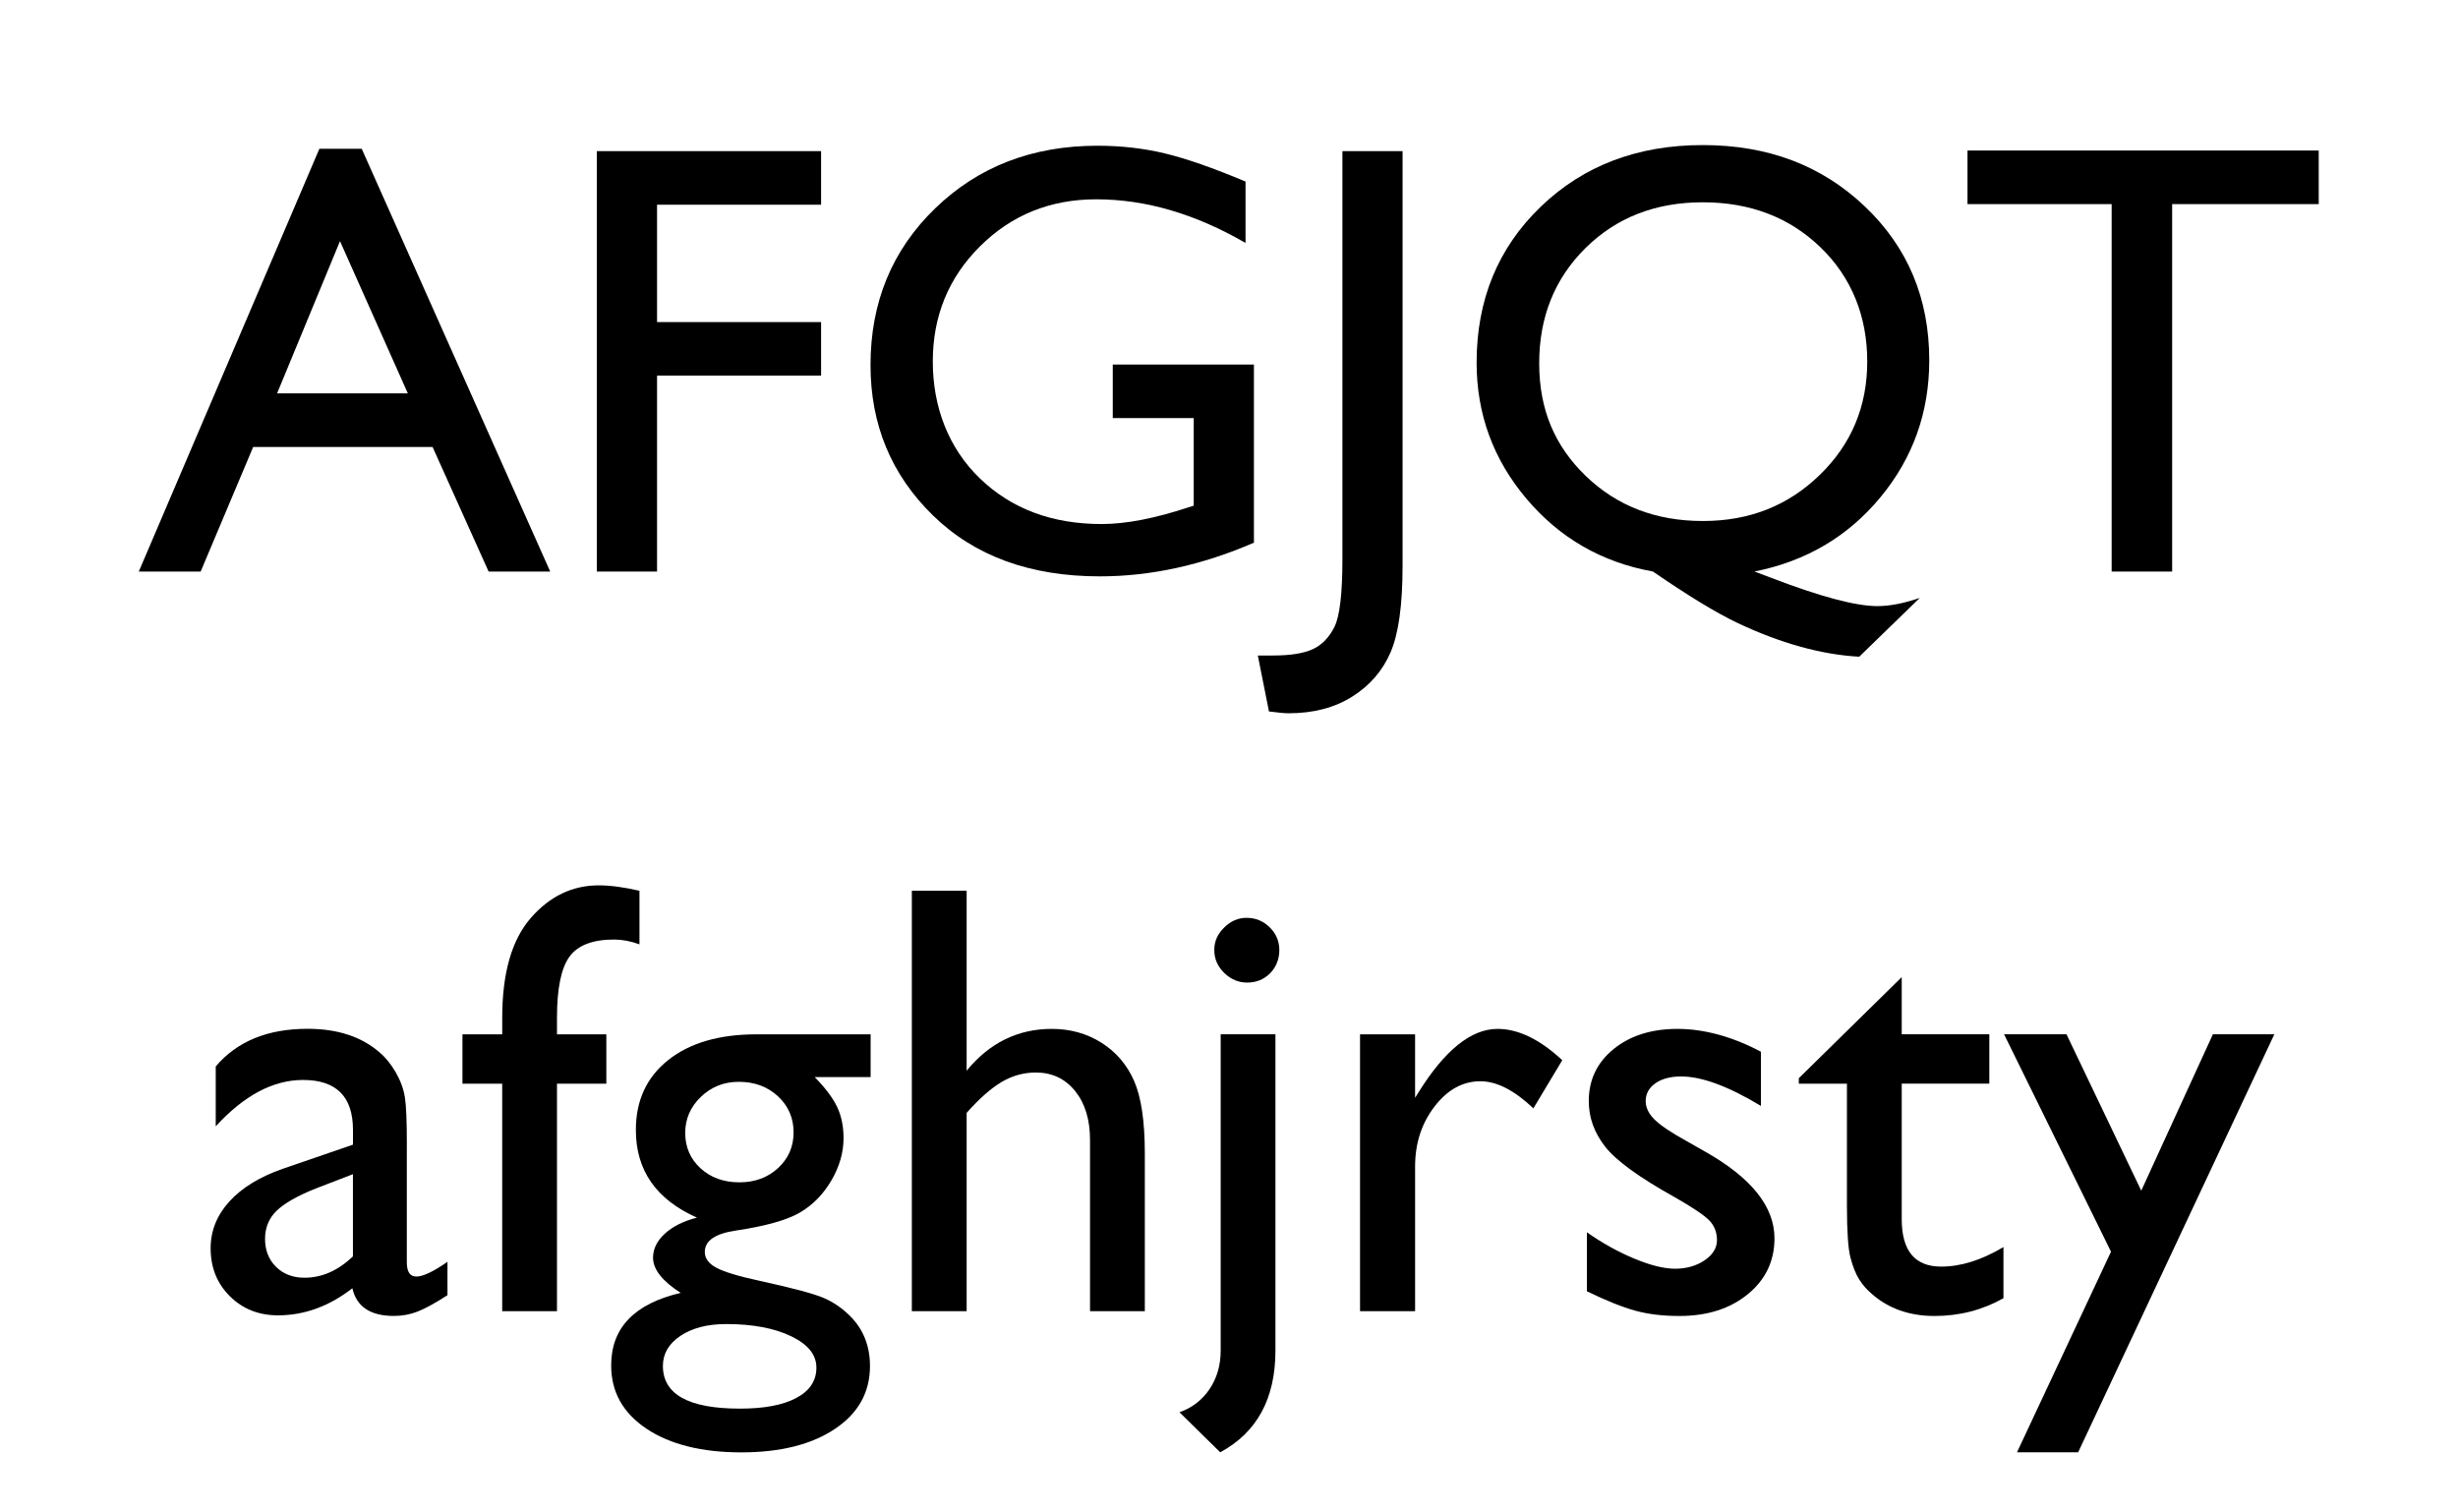 <?xml version="1.0" encoding="UTF-8"?>
<svg id="Layer_1" data-name="Layer 1" xmlns="http://www.w3.org/2000/svg" viewBox="0 0 650 400">
  <defs>
    <style>
      .cls-1 {
        fill: #000;
        stroke-width: 0px;
      }
    </style>
  </defs>
  <path class="cls-1" d="M84.46,39.34h11.19l49.85,111.82h-16.29l-14.82-32.95h-47.44l-13.89,32.95h-16.36l47.76-111.82ZM107.85,104.04l-17.94-40.27-16.64,40.27h34.57Z"/>
  <path class="cls-1" d="M157.84,39.97h59.29v14.17h-43.38v31.04h43.38v14.17h-43.38v51.81h-15.92V39.97Z"/>
  <path class="cls-1" d="M294.26,96.4h37.33v47.12c-13.69,5.94-27.27,8.91-40.75,8.91-18.41,0-33.12-5.37-44.13-16.12-11.01-10.74-16.51-24-16.51-39.75,0-16.61,5.7-30.43,17.11-41.47,11.41-11.04,25.71-16.55,42.9-16.55,6.26,0,12.2.68,17.83,2.03,5.62,1.35,12.73,3.83,21.33,7.44v16.24c-13.27-7.69-26.42-11.54-39.48-11.54-12.15,0-22.39,4.14-30.72,12.42-8.33,8.28-12.5,18.44-12.5,30.48s4.16,22.95,12.5,30.96c8.33,8.01,19.05,12.02,32.15,12.02,6.37,0,13.98-1.46,22.84-4.38l1.51-.48v-23.16h-21.41v-14.17Z"/>
  <path class="cls-1" d="M354.98,39.97h15.92v109.75c0,10.24-1.05,17.81-3.14,22.72-2.1,4.91-5.48,8.83-10.15,11.78-4.67,2.95-10.29,4.42-16.87,4.42-1.01,0-2.73-.16-5.17-.48l-2.95-14.8h4.06c4.56,0,8.05-.56,10.47-1.67,2.41-1.11,4.32-3.08,5.73-5.89,1.4-2.81,2.11-8.78,2.11-17.91V39.97Z"/>
  <path class="cls-1" d="M507.64,158.16l-15.98,15.52c-4.98-.27-10.19-1.15-15.63-2.67-5.43-1.51-10.95-3.6-16.54-6.25-5.59-2.65-13.06-7.19-22.39-13.61-13.52-2.44-24.67-8.86-33.45-19.26-8.78-10.4-13.17-22.39-13.17-35.97,0-16.61,5.65-30.35,16.94-41.23,11.29-10.88,25.58-16.32,42.87-16.32s31.46,5.4,42.83,16.2c11.37,10.8,17.06,24.37,17.06,40.71,0,13.74-4.29,25.81-12.89,36.21-8.59,10.4-19.7,16.95-33.33,19.66l4.22,1.59c13.1,5.04,22.54,7.56,28.32,7.56,3.18,0,6.89-.72,11.13-2.15ZM450.29,53.5c-12.51,0-22.85,4.03-31.01,12.1-8.16,8.07-12.25,18.23-12.25,30.48s4.11,21.88,12.33,29.81c8.22,7.93,18.53,11.9,30.93,11.9s22.56-4.06,30.93-12.18,12.56-18.12,12.56-30.01-4.11-22.21-12.33-30.16-18.61-11.94-31.17-11.94Z"/>
  <path class="cls-1" d="M520.29,39.81h92.88v14.17h-38.76v97.18h-16V53.98h-38.12v-14.17Z"/>
  <path class="cls-1" d="M107.58,302.75v31.12c0,2.5.85,3.74,2.55,3.74s4.48-1.3,8.2-3.9v8.83c-3.29,2.12-5.93,3.57-7.92,4.34-1.99.77-4.07,1.15-6.25,1.15-6.21,0-9.87-2.44-10.98-7.32-6.16,4.78-12.71,7.16-19.66,7.16-5.09,0-9.34-1.68-12.73-5.05-3.4-3.37-5.09-7.6-5.09-12.7,0-4.62,1.66-8.74,4.97-12.38,3.32-3.63,8.02-6.51,14.13-8.64l18.54-6.37v-3.9c0-8.81-4.4-13.21-13.21-13.21-7.91,0-15.6,4.09-23.08,12.26v-15.84c5.62-6.63,13.72-9.95,24.27-9.95,7.91,0,14.25,2.07,19.02,6.21,1.59,1.33,3.02,3.09,4.3,5.29,1.27,2.2,2.08,4.4,2.43,6.61.34,2.2.52,6.38.52,12.54ZM93.33,332.27v-21.73l-9.71,3.74c-4.93,1.96-8.42,3.94-10.47,5.93-2.04,1.99-3.06,4.47-3.06,7.44s.97,5.49,2.91,7.4c1.94,1.91,4.44,2.87,7.52,2.87,4.62,0,8.89-1.88,12.81-5.65Z"/>
  <path class="cls-1" d="M132.81,273.54v-4.38c0-11.78,2.51-20.56,7.52-26.34,5.01-5.78,11.02-8.67,18.03-8.67,3.02,0,6.61.48,10.74,1.43v14.17c-2.34-.85-4.56-1.27-6.69-1.27-5.68,0-9.62,1.51-11.82,4.54-2.2,3.02-3.3,8.41-3.3,16.16v4.38h13.05v13.05h-13.05v60.17h-14.49v-60.17h-10.51v-13.05h10.51Z"/>
  <path class="cls-1" d="M168.15,298.85c0-7.8,2.85-13.97,8.56-18.5,5.7-4.54,13.49-6.8,23.36-6.8h30.16v11.3h-14.8c2.87,2.92,4.85,5.57,5.97,7.96s1.67,5.12,1.67,8.2c0,3.82-1.09,7.57-3.26,11.26-2.18,3.69-4.97,6.51-8.4,8.48-3.42,1.96-9.03,3.53-16.83,4.7-5.47.8-8.2,2.68-8.2,5.65,0,1.7,1.02,3.09,3.06,4.18,2.04,1.09,5.74,2.22,11.1,3.38,8.97,1.96,14.74,3.5,17.31,4.62,2.57,1.11,4.89,2.71,6.96,4.78,3.5,3.5,5.25,7.91,5.25,13.21,0,6.95-3.09,12.5-9.27,16.63-6.18,4.14-14.45,6.21-24.79,6.21s-18.8-2.08-25.03-6.25c-6.24-4.17-9.35-9.75-9.35-16.75,0-9.92,6.13-16.32,18.39-19.18-4.88-3.13-7.32-6.23-7.32-9.31,0-2.33,1.05-4.46,3.14-6.37,2.1-1.91,4.92-3.32,8.48-4.22-10.77-4.78-16.16-12.5-16.16-23.16ZM191.94,350.18c-4.88,0-8.87,1.04-11.98,3.1-3.1,2.07-4.66,4.72-4.66,7.96,0,7.53,6.79,11.3,20.38,11.3,6.42,0,11.39-.94,14.92-2.83,3.53-1.88,5.29-4.55,5.29-8s-2.23-6.17-6.69-8.32c-4.46-2.15-10.21-3.22-17.27-3.22ZM195.37,286.11c-3.93,0-7.27,1.33-10.03,3.98-2.76,2.65-4.14,5.84-4.14,9.55s1.35,6.88,4.06,9.35c2.71,2.47,6.13,3.7,10.27,3.7s7.49-1.26,10.23-3.78c2.73-2.52,4.1-5.66,4.1-9.43s-1.38-7-4.14-9.55c-2.76-2.55-6.21-3.82-10.35-3.82Z"/>
  <path class="cls-1" d="M241.13,235.57h14.49v47.6c6.05-7.38,13.56-11.06,22.52-11.06,4.88,0,9.26,1.22,13.13,3.66,3.87,2.44,6.75,5.81,8.64,10.11,1.88,4.3,2.83,10.69,2.83,19.18v41.71h-14.49v-45.29c0-5.36-1.31-9.67-3.94-12.93-2.63-3.26-6.09-4.9-10.39-4.9-3.18,0-6.18.82-8.99,2.47-2.81,1.65-5.92,4.38-9.31,8.2v52.45h-14.49v-111.19Z"/>
  <path class="cls-1" d="M322.79,273.54h14.49v83.65c0,12.68-4.87,21.65-14.6,26.9l-10.78-10.59c3.34-1.17,6-3.21,7.96-6.13,1.96-2.92,2.94-6.31,2.94-10.19v-83.65ZM329.63,242.74c2.39,0,4.43.83,6.13,2.51,1.7,1.67,2.55,3.67,2.55,6.01s-.81,4.48-2.43,6.13c-1.62,1.64-3.65,2.47-6.09,2.47-2.28,0-4.3-.85-6.05-2.55-1.75-1.7-2.63-3.71-2.63-6.05s.86-4.21,2.59-5.93c1.72-1.72,3.7-2.59,5.93-2.59Z"/>
  <path class="cls-1" d="M374.21,273.54v16.79l.8-1.27c7-11.3,14.01-16.95,21.01-16.95,5.46,0,11.17,2.76,17.11,8.28l-7.64,12.73c-5.04-4.78-9.71-7.16-14.01-7.16-4.67,0-8.72,2.23-12.14,6.69-3.42,4.46-5.13,9.74-5.13,15.84v38.28h-14.56v-73.22h14.56Z"/>
  <path class="cls-1" d="M419.65,341.51v-15.6c4.09,2.87,8.26,5.19,12.54,6.96,4.27,1.78,7.87,2.67,10.79,2.67s5.62-.74,7.8-2.23c2.17-1.48,3.26-3.26,3.26-5.33s-.7-3.89-2.11-5.29c-1.41-1.4-4.44-3.43-9.11-6.09-9.34-5.2-15.45-9.64-18.34-13.33-2.89-3.69-4.34-7.71-4.34-12.06,0-5.62,2.19-10.21,6.57-13.77,4.38-3.55,10.01-5.33,16.91-5.33s14.51,2.02,22.05,6.05v14.33c-8.6-5.2-15.63-7.8-21.09-7.8-2.81,0-5.08.6-6.8,1.79-1.72,1.2-2.59,2.78-2.59,4.74,0,1.7.78,3.32,2.34,4.86,1.56,1.54,4.31,3.4,8.24,5.57l5.17,2.94c12.21,6.9,18.31,14.54,18.31,22.92,0,5.99-2.35,10.91-7.04,14.76-4.7,3.84-10.73,5.77-18.11,5.77-4.35,0-8.23-.46-11.62-1.39-3.4-.93-7.67-2.64-12.81-5.13Z"/>
  <path class="cls-1" d="M475.68,285.16l27.22-26.74v15.12h23.16v13.05h-23.16v35.84c0,8.37,3.47,12.55,10.43,12.55,5.2,0,10.69-1.72,16.47-5.17v13.53c-5.57,3.13-11.65,4.7-18.23,4.7s-12.15-1.94-16.55-5.81c-1.38-1.17-2.52-2.48-3.42-3.94-.9-1.46-1.66-3.37-2.27-5.73-.61-2.36-.92-6.86-.92-13.49v-32.47h-12.73v-1.43Z"/>
  <path class="cls-1" d="M585.18,273.54h16.25l-51.88,110.55h-16.17l24.86-53.05-28.28-57.5h16.51l19.77,41.36,18.94-41.36Z"/>
</svg>